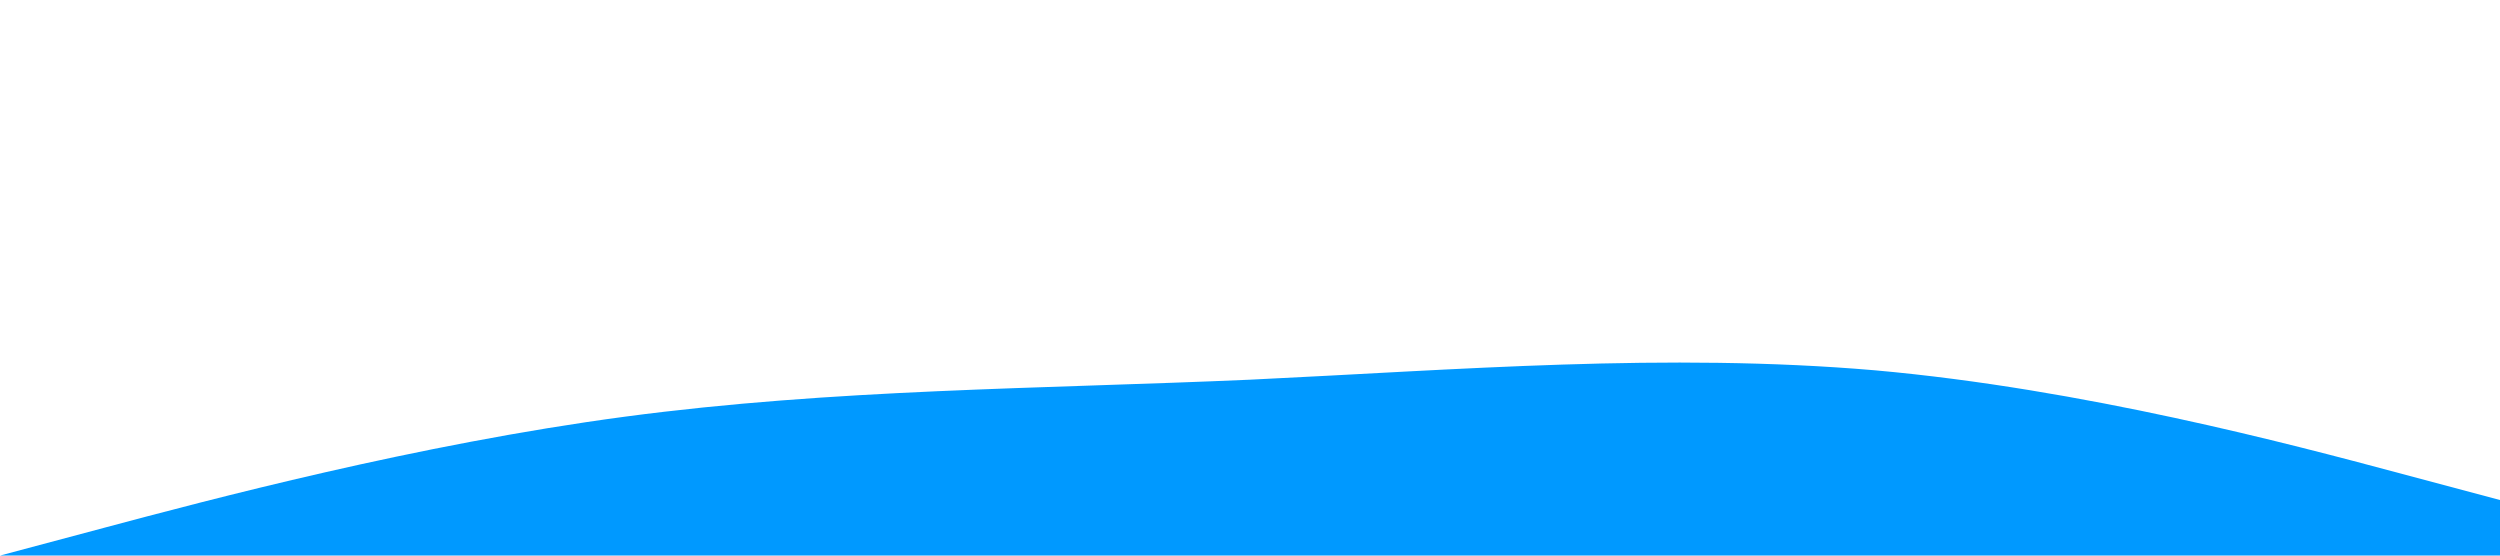 <svg xmlns="http://www.w3.org/2000/svg" viewBox="0 0 1440 320"><path fill="#0099ff" fill-opacity="1" d="M0,320L60,304C120,288,240,256,360,240C480,224,600,224,720,218.7C840,213,960,203,1080,213.3C1200,224,1320,256,1380,272L1440,288L1440,320L1380,320C1320,320,1200,320,1080,320C960,320,840,320,720,320C600,320,480,320,360,320C240,320,120,320,60,320L0,320Z"></path></svg>